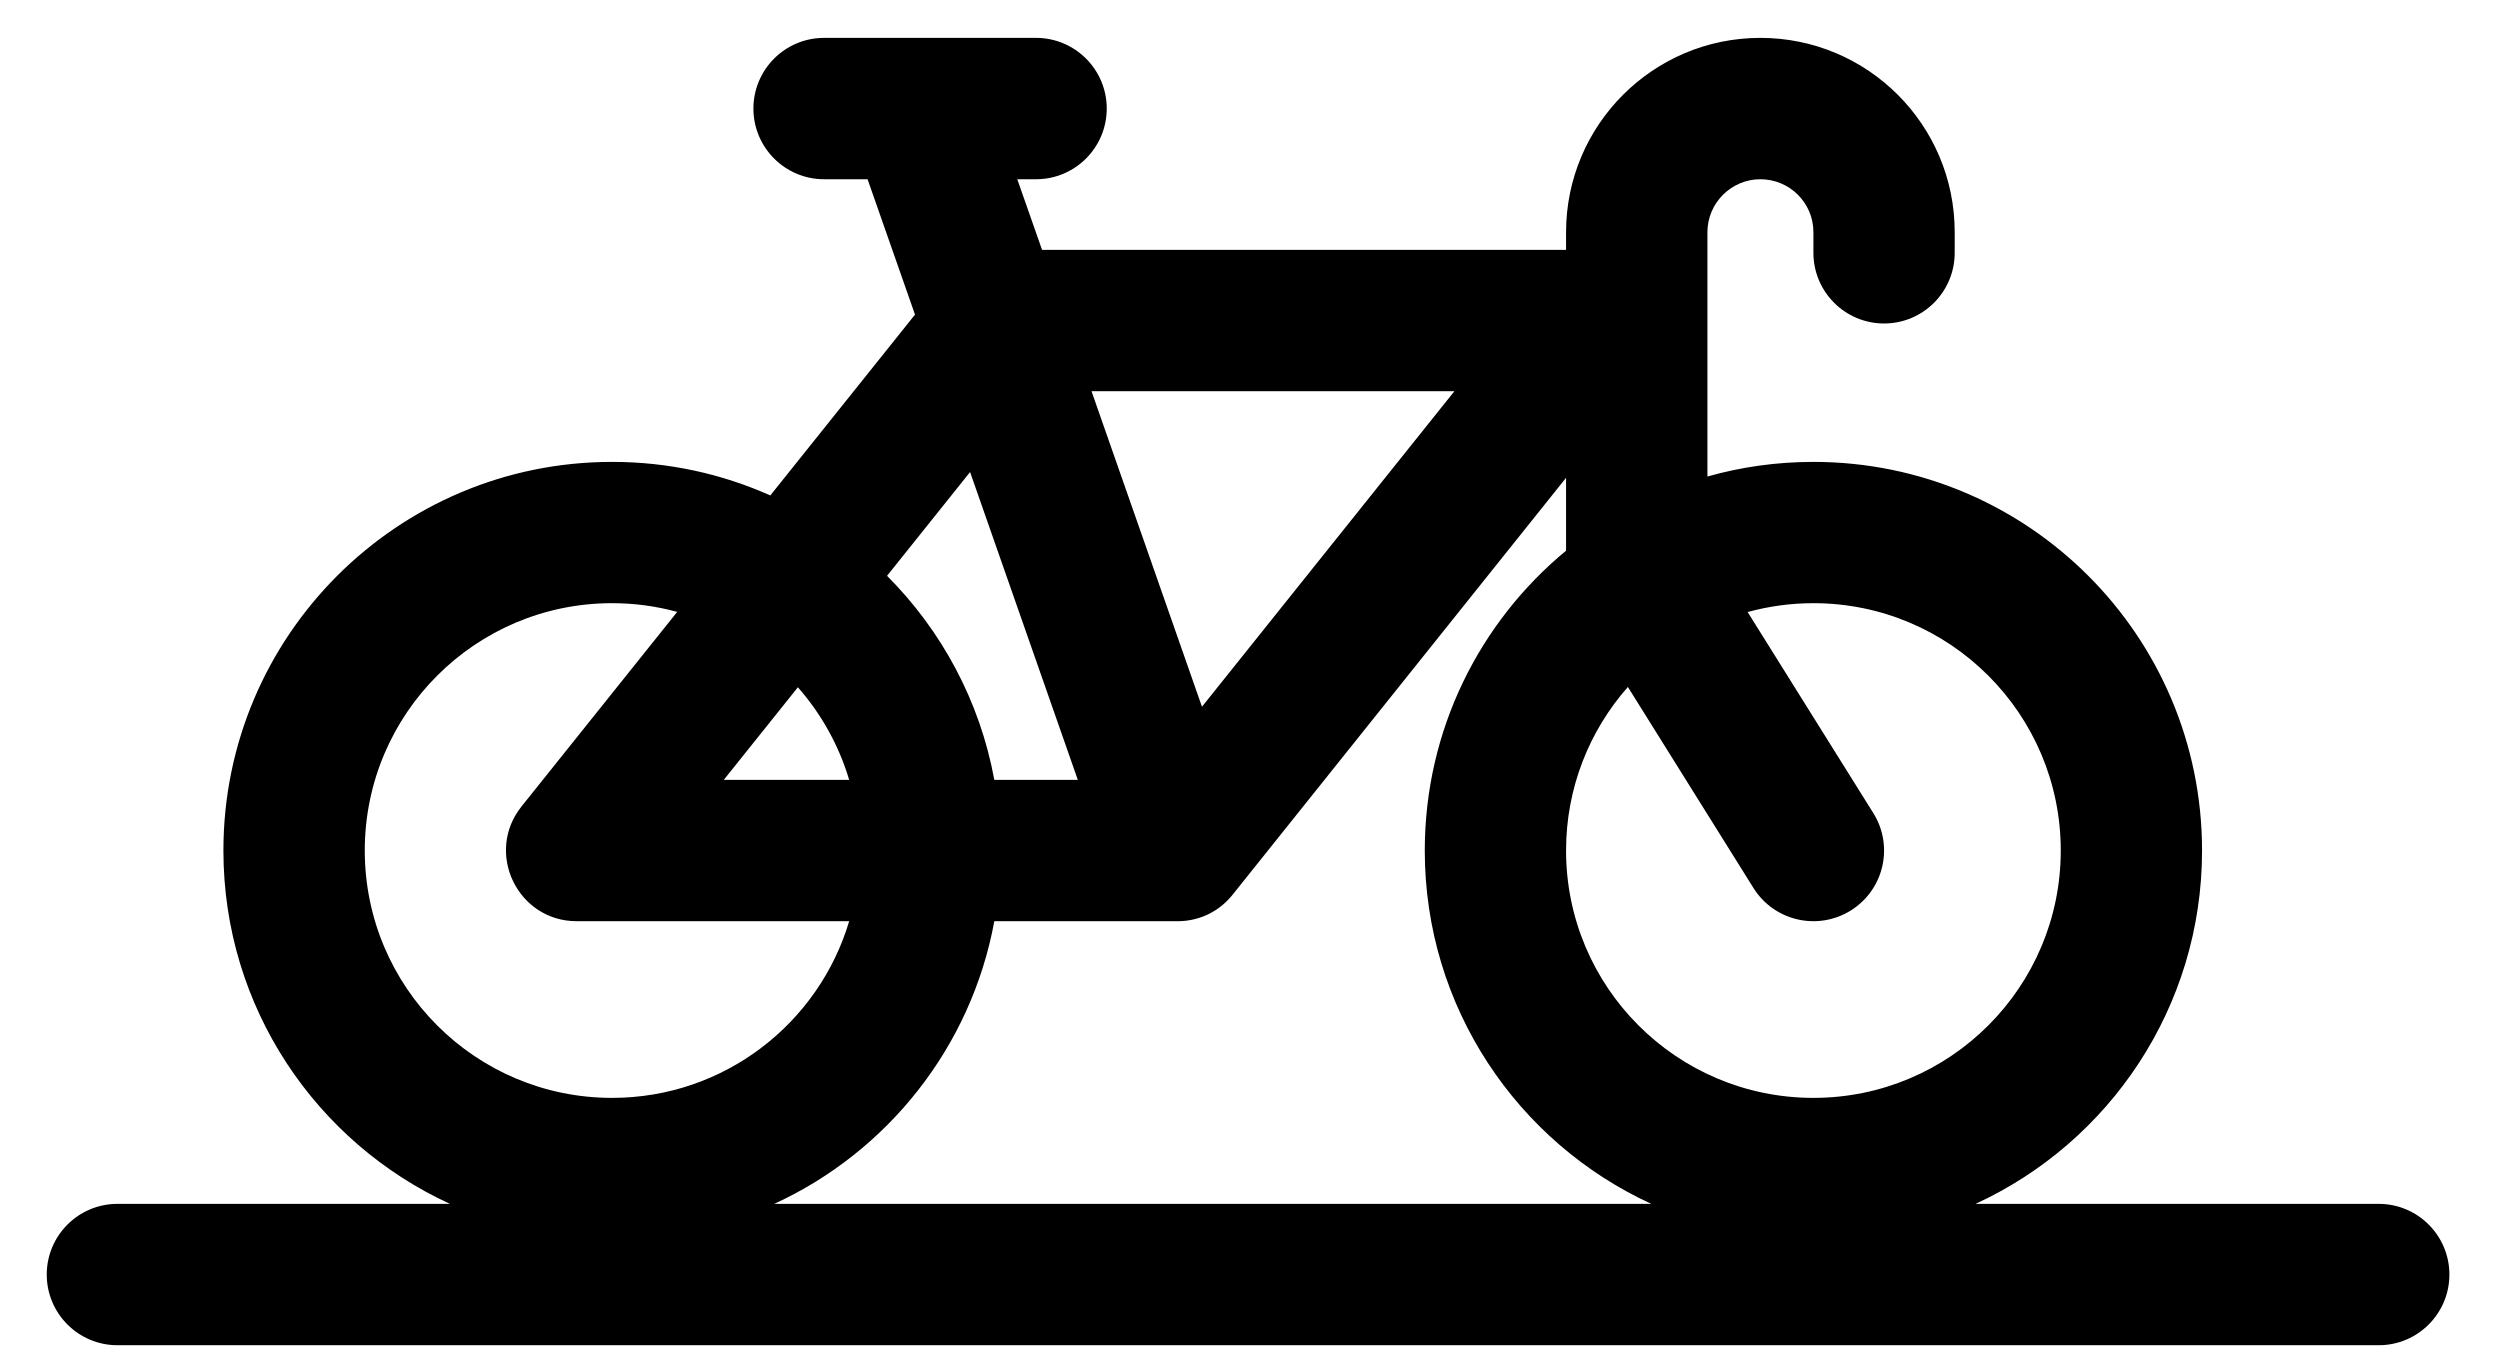<?xml version="1.0" encoding="UTF-8"?>
<svg width="33px" height="18px" viewBox="0 0 33 18" version="1.1" xmlns="http://www.w3.org/2000/svg" xmlns:xlink="http://www.w3.org/1999/xlink">
    <!-- Generator: Sketch 50.2 (55047) - http://www.bohemiancoding.com/sketch -->
    <title>noun_1010574_cc</title>
    <desc>Created with Sketch.</desc>
    <defs></defs>
    <g id="Page-1" stroke="none" stroke-width="1" fill="none" fill-rule="evenodd">
        <g id="noun_1010574_cc" transform="translate(0.617, 0.5)" fill="#000000" fill-rule="nonzero">
            <path d="M11.461,3.653 L10.835,1.866 L10.261,1.866 C9.746,1.866 9.328,1.448 9.328,0.933 C9.328,0.418 9.746,0 10.261,0 L13.059,0 C13.574,0 13.992,0.418 13.992,0.933 C13.992,1.448 13.574,1.866 13.059,1.866 L12.811,1.866 L13.138,2.798 L20.055,2.798 L20.055,2.566 C20.055,1.149 21.205,0 22.62,0 C24.037,0 25.185,1.148 25.185,2.564 L25.185,2.837 C25.185,3.352 24.768,3.77 24.253,3.77 C23.738,3.77 23.32,3.352 23.32,2.837 L23.32,2.564 C23.32,2.179 23.007,1.866 22.62,1.866 C22.235,1.866 21.921,2.18 21.921,2.566 L21.921,5.79 C22.365,5.664 22.835,5.597 23.32,5.597 C26.153,5.597 28.45,7.894 28.45,10.727 C28.45,12.797 27.225,14.58 25.46,15.391 L30.782,15.391 C31.297,15.391 31.715,15.809 31.715,16.324 C31.715,16.839 31.297,17.257 30.782,17.257 C23.953,17.257 18.831,17.257 15.416,17.257 C12.198,17.257 7.37,17.257 0.933,17.257 C0.418,17.257 0,16.839 0,16.324 C0,15.809 0.418,15.391 0.933,15.391 L5.322,15.391 C3.557,14.58 2.332,12.797 2.332,10.727 C2.332,7.894 4.629,5.597 7.462,5.597 C8.206,5.597 8.913,5.755 9.551,6.04 L11.461,3.653 Z M18.581,4.664 L13.791,4.664 L15.249,8.829 L18.581,4.664 Z M20.871,8.568 C20.363,9.144 20.055,9.9 20.055,10.727 C20.055,12.53 21.517,13.992 23.32,13.992 C25.123,13.992 26.585,12.53 26.585,10.727 C26.585,8.924 25.123,7.462 23.32,7.462 C23.019,7.462 22.729,7.503 22.452,7.579 L24.111,10.233 C24.384,10.67 24.251,11.245 23.814,11.518 C23.377,11.791 22.802,11.658 22.529,11.222 L20.871,8.568 Z M8.322,7.577 C8.048,7.502 7.76,7.462 7.462,7.462 C5.659,7.462 4.198,8.924 4.198,10.727 C4.198,12.53 5.659,13.992 7.462,13.992 C8.941,13.992 10.191,13.009 10.592,11.66 L6.996,11.66 C6.214,11.66 5.779,10.755 6.268,10.144 L8.322,7.577 Z M9.915,8.572 L8.937,9.794 L10.592,9.794 C10.456,9.337 10.222,8.921 9.915,8.572 Z M12.188,5.731 L11.092,7.101 C11.81,7.82 12.317,8.752 12.508,9.794 L13.61,9.794 L12.188,5.731 Z M14.905,11.66 L12.508,11.66 C12.203,13.323 11.096,14.705 9.603,15.391 L21.18,15.391 C19.415,14.58 18.19,12.797 18.19,10.727 C18.19,9.134 18.916,7.71 20.055,6.769 L20.055,5.807 L15.659,11.303 C15.652,11.312 15.645,11.32 15.638,11.329 C15.443,11.561 15.171,11.666 14.905,11.66 Z" id="Shape"></path>
        </g>
    </g>
</svg>